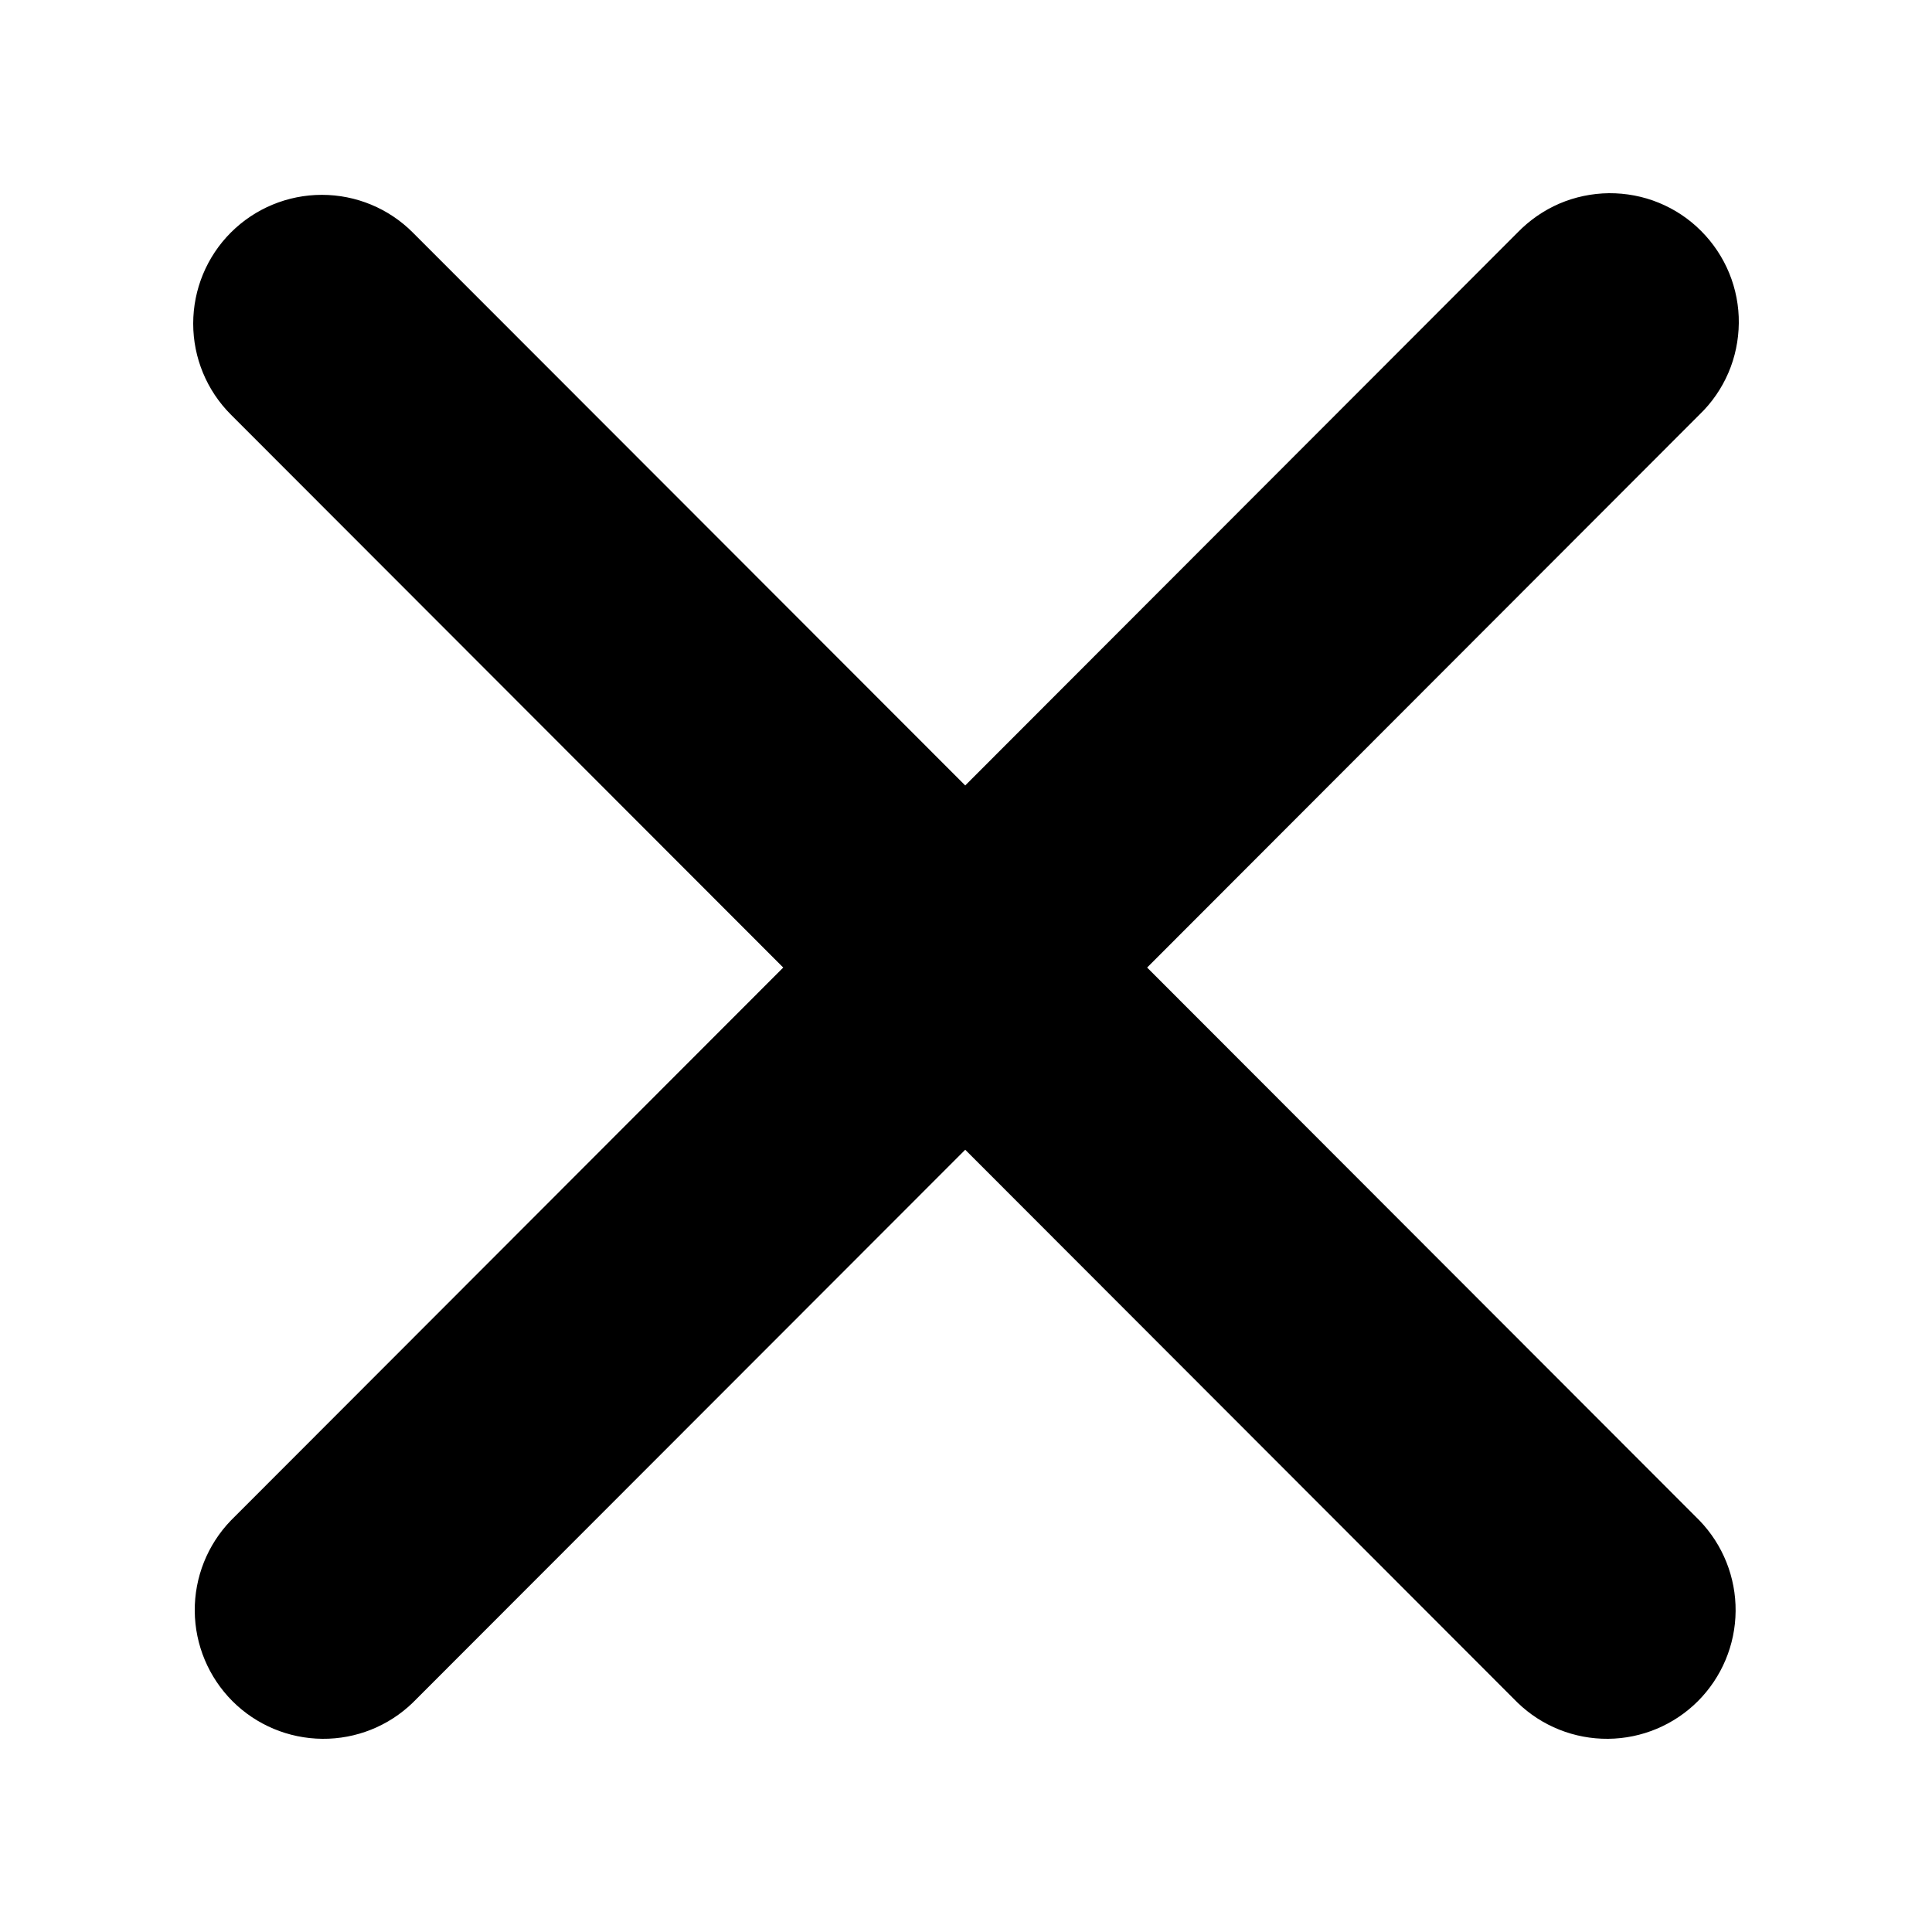 <svg id="icon" viewBox="0 0 20 20" fill="currentColor" xmlns="http://www.w3.org/2000/svg">
<path fill-rule="evenodd" clip-rule="evenodd" d="M2.39 2.407C2.64 2.157 2.979 2.017 3.332 2.017C3.685 2.017 4.024 2.157 4.273 2.407L9.992 8.131L15.71 2.407C15.833 2.28 15.98 2.178 16.142 2.108C16.305 2.038 16.48 2.002 16.656 2C16.833 1.999 17.009 2.032 17.172 2.099C17.336 2.166 17.485 2.265 17.61 2.391C17.735 2.516 17.834 2.665 17.901 2.828C17.968 2.992 18.002 3.168 18 3.345C17.998 3.522 17.962 3.697 17.892 3.86C17.822 4.022 17.721 4.169 17.593 4.292L11.875 10.016L17.593 15.74C17.836 15.992 17.97 16.329 17.967 16.678C17.964 17.028 17.824 17.362 17.577 17.61C17.33 17.857 16.996 17.997 16.647 18C16.298 18.003 15.961 17.869 15.71 17.626L9.992 11.902L4.273 17.626C4.022 17.869 3.686 18.003 3.337 18C2.987 17.997 2.653 17.857 2.406 17.61C2.159 17.362 2.019 17.028 2.016 16.678C2.013 16.329 2.147 15.992 2.39 15.74L8.108 10.016L2.39 4.292C2.14 4.042 2 3.703 2 3.35C2 2.996 2.14 2.657 2.39 2.407Z" />
</svg>
